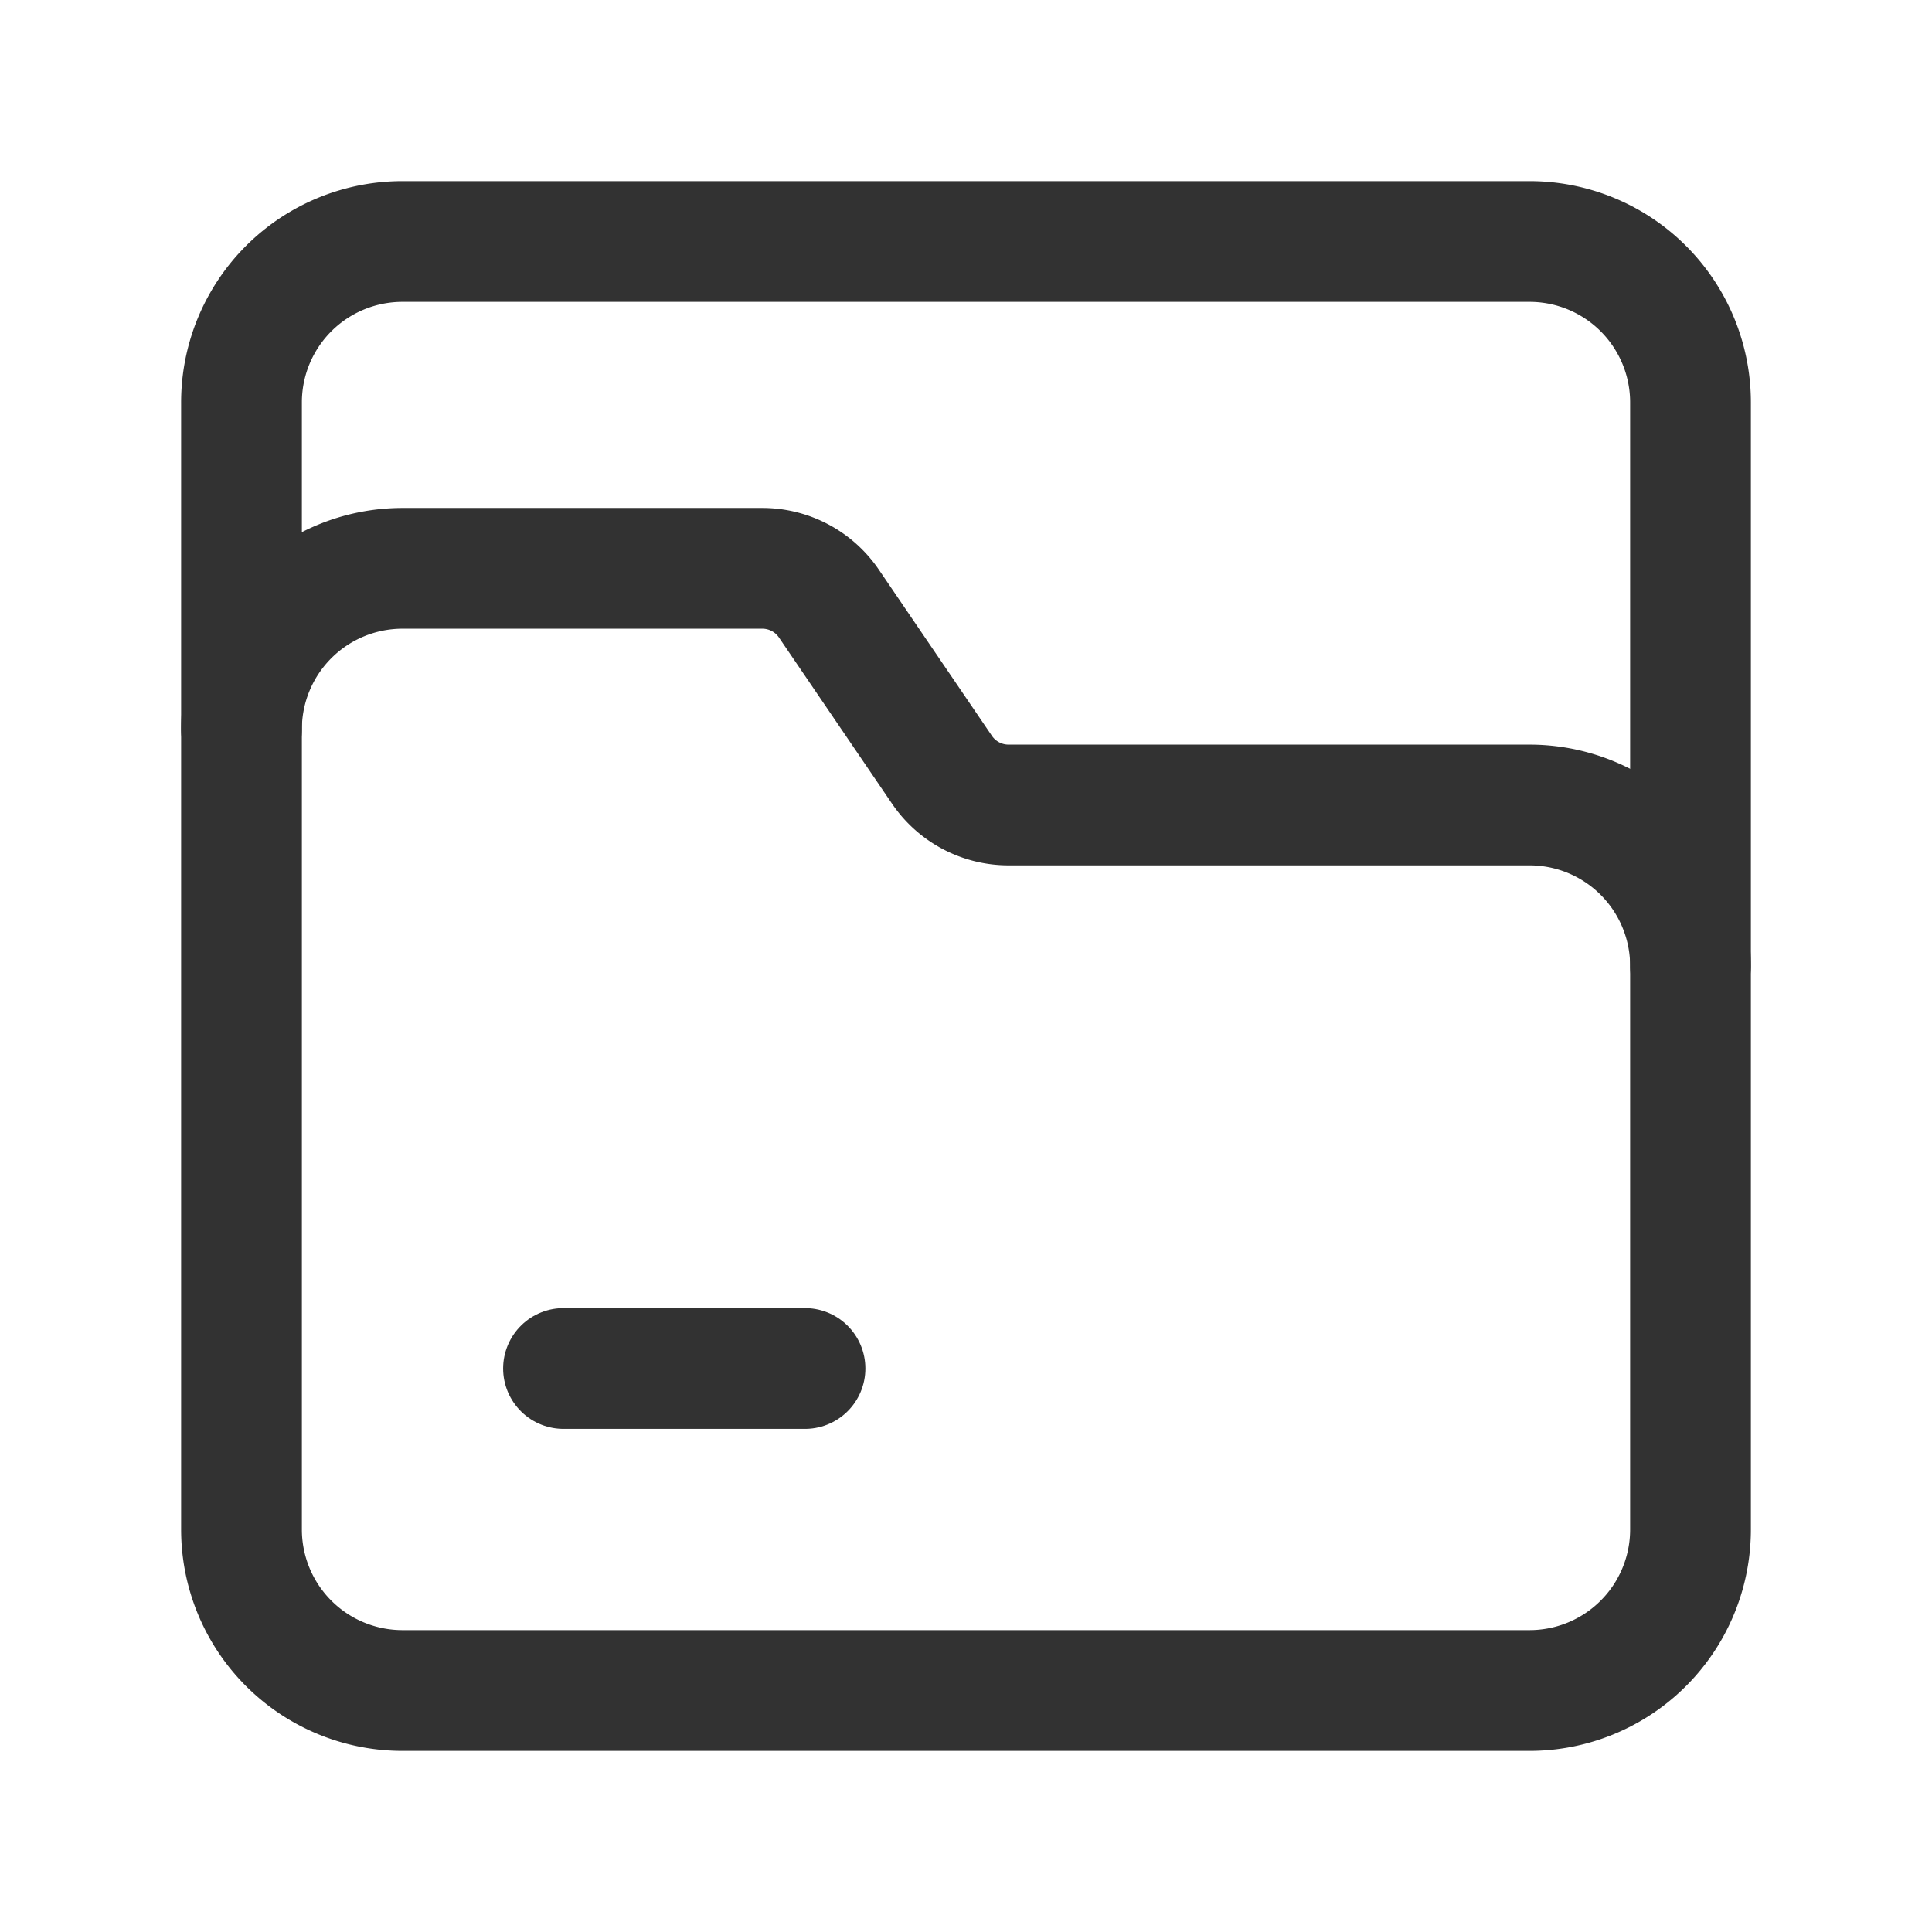 <svg xmlns="http://www.w3.org/2000/svg" viewBox="0 0 24 24"><path d="M3,9.06V5A1.999,1.999,0,0,1,5,3H19a1.999,1.999,0,0,1,2,2v7" fill="none" stroke="#323232" stroke-linecap="round" stroke-linejoin="round" stroke-width="1.5"/><path d="M19,10H12.529a1,1,0,0,1-.827-.437l-1.405-2.065A1,1,0,0,0,9.471,7.06H5a2,2,0,0,0-2,2V19a2,2,0,0,0,2,2H19a2,2,0,0,0,2-2V12A2,2,0,0,0,19,10Z" fill="none" stroke="#323232" stroke-linecap="round" stroke-linejoin="round" stroke-width="1.5"/><line x1="10" y1="17" x2="7" y2="17" fill="none" stroke="#323232" stroke-linecap="round" stroke-linejoin="round" stroke-width="1.5"/></svg>